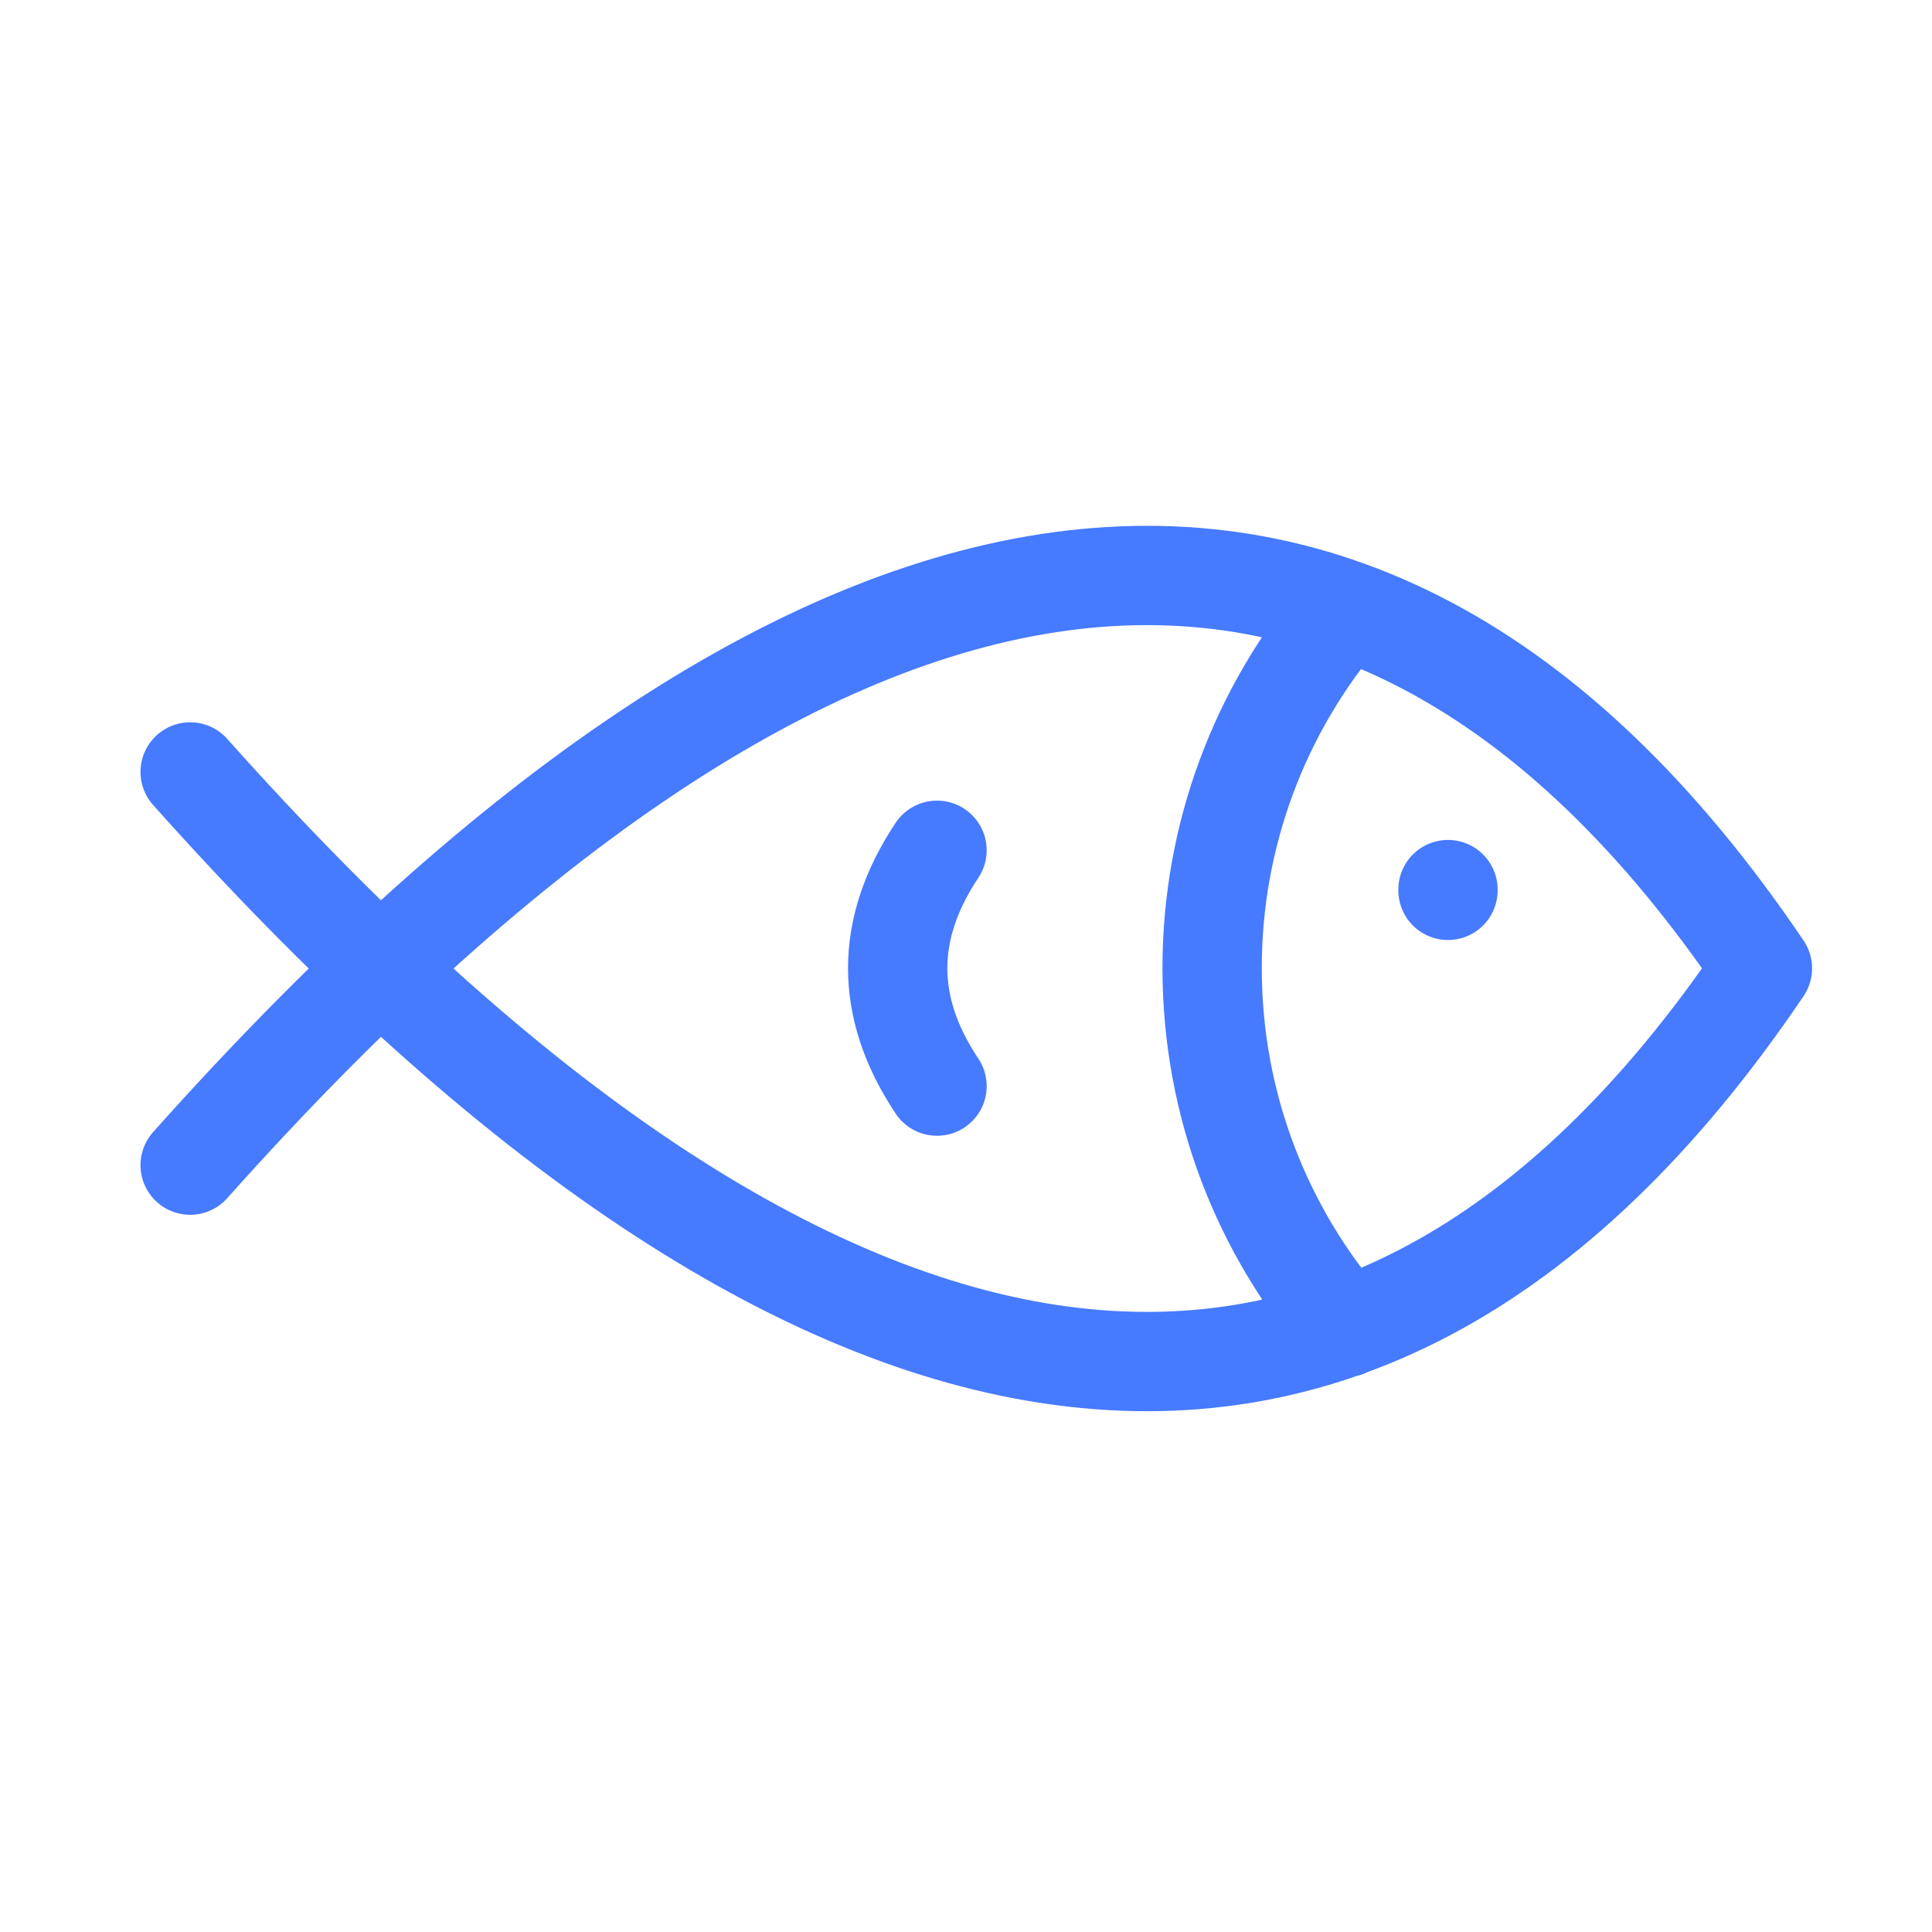 <svg width="40" height="40" viewBox="0 0 40 40" fill="none" xmlns="http://www.w3.org/2000/svg">
<path d="M27.847 12.623C26.069 14.687 25.093 17.321 25.096 20.045C25.096 22.888 26.138 25.489 27.861 27.485M3.937 15.982C16.494 30.056 27.945 32.689 36.489 20.048C27.945 7.416 16.494 10.051 3.937 24.123M29.979 18.418V18.434M19.4 17.604C18.314 19.232 18.314 20.86 19.4 22.487" stroke="#467AFF" stroke-width="2.056" stroke-linecap="round" stroke-linejoin="round"/>
</svg>
